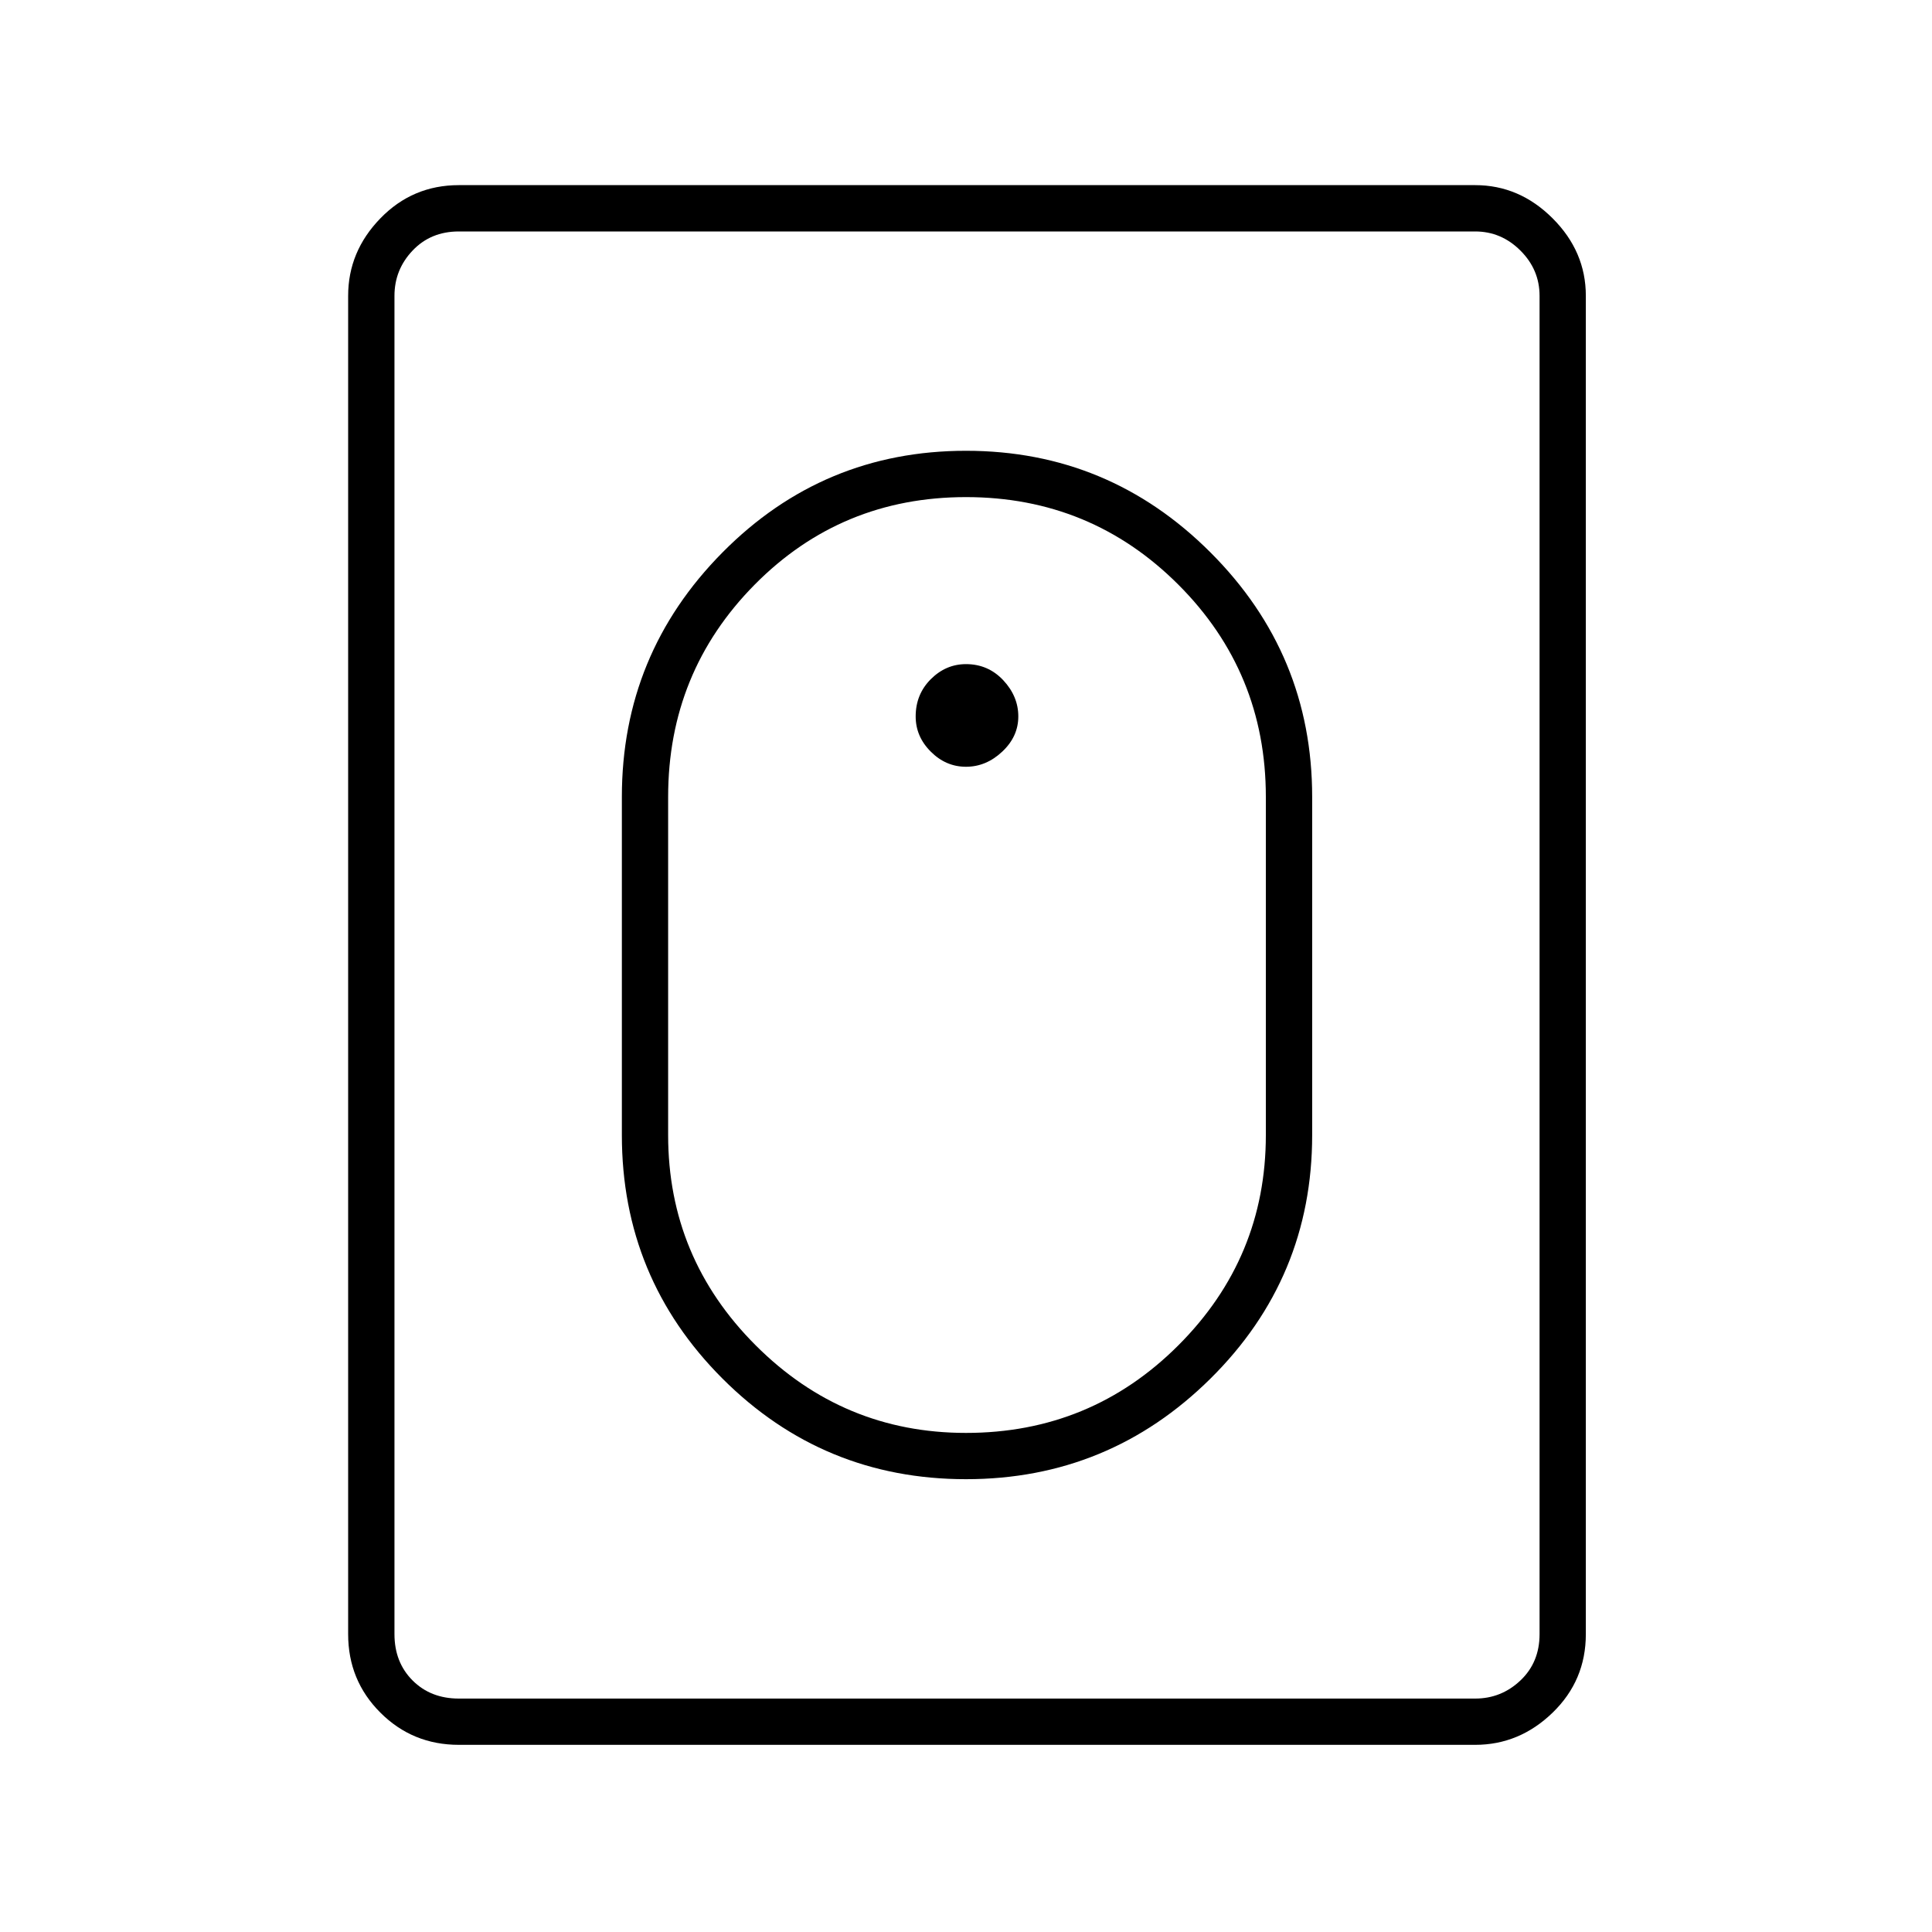 <svg xmlns="http://www.w3.org/2000/svg" height="40" width="40"><path d="M20 30.625q-2.958 0-5.042-2.083-2.083-2.084-2.083-5.042v-7q0-2.958 2.083-5.062Q17.042 9.333 20 9.333q2.958 0 5.062 2.105 2.105 2.104 2.105 5.062v7q0 2.958-2.105 5.042-2.104 2.083-5.062 2.083Zm0-.958q2.583 0 4.396-1.813 1.812-1.812 1.812-4.354v-7q0-2.583-1.812-4.396-1.813-1.812-4.396-1.812t-4.375 1.812q-1.792 1.813-1.792 4.396v7q0 2.542 1.813 4.354 1.812 1.813 4.354 1.813ZM9.5 36.125q-.958 0-1.625-.667-.667-.666-.667-1.625V6.125q0-.917.667-1.604.667-.688 1.625-.688h21.042q.916 0 1.604.688.687.687.687 1.604v27.708q0 .959-.687 1.625-.688.667-1.604.667Zm0-.958h21.042q.541 0 .937-.375t.396-.959V6.125q0-.542-.396-.937-.396-.396-.937-.396H9.5q-.583 0-.958.396-.375.395-.375.937v27.708q0 .584.375.959t.958.375ZM20 15.875q-.417 0-.729-.313-.313-.312-.313-.729 0-.458.313-.771.312-.312.729-.312.458 0 .771.333.312.334.312.75 0 .417-.333.729-.333.313-.75.313Z"/></svg>